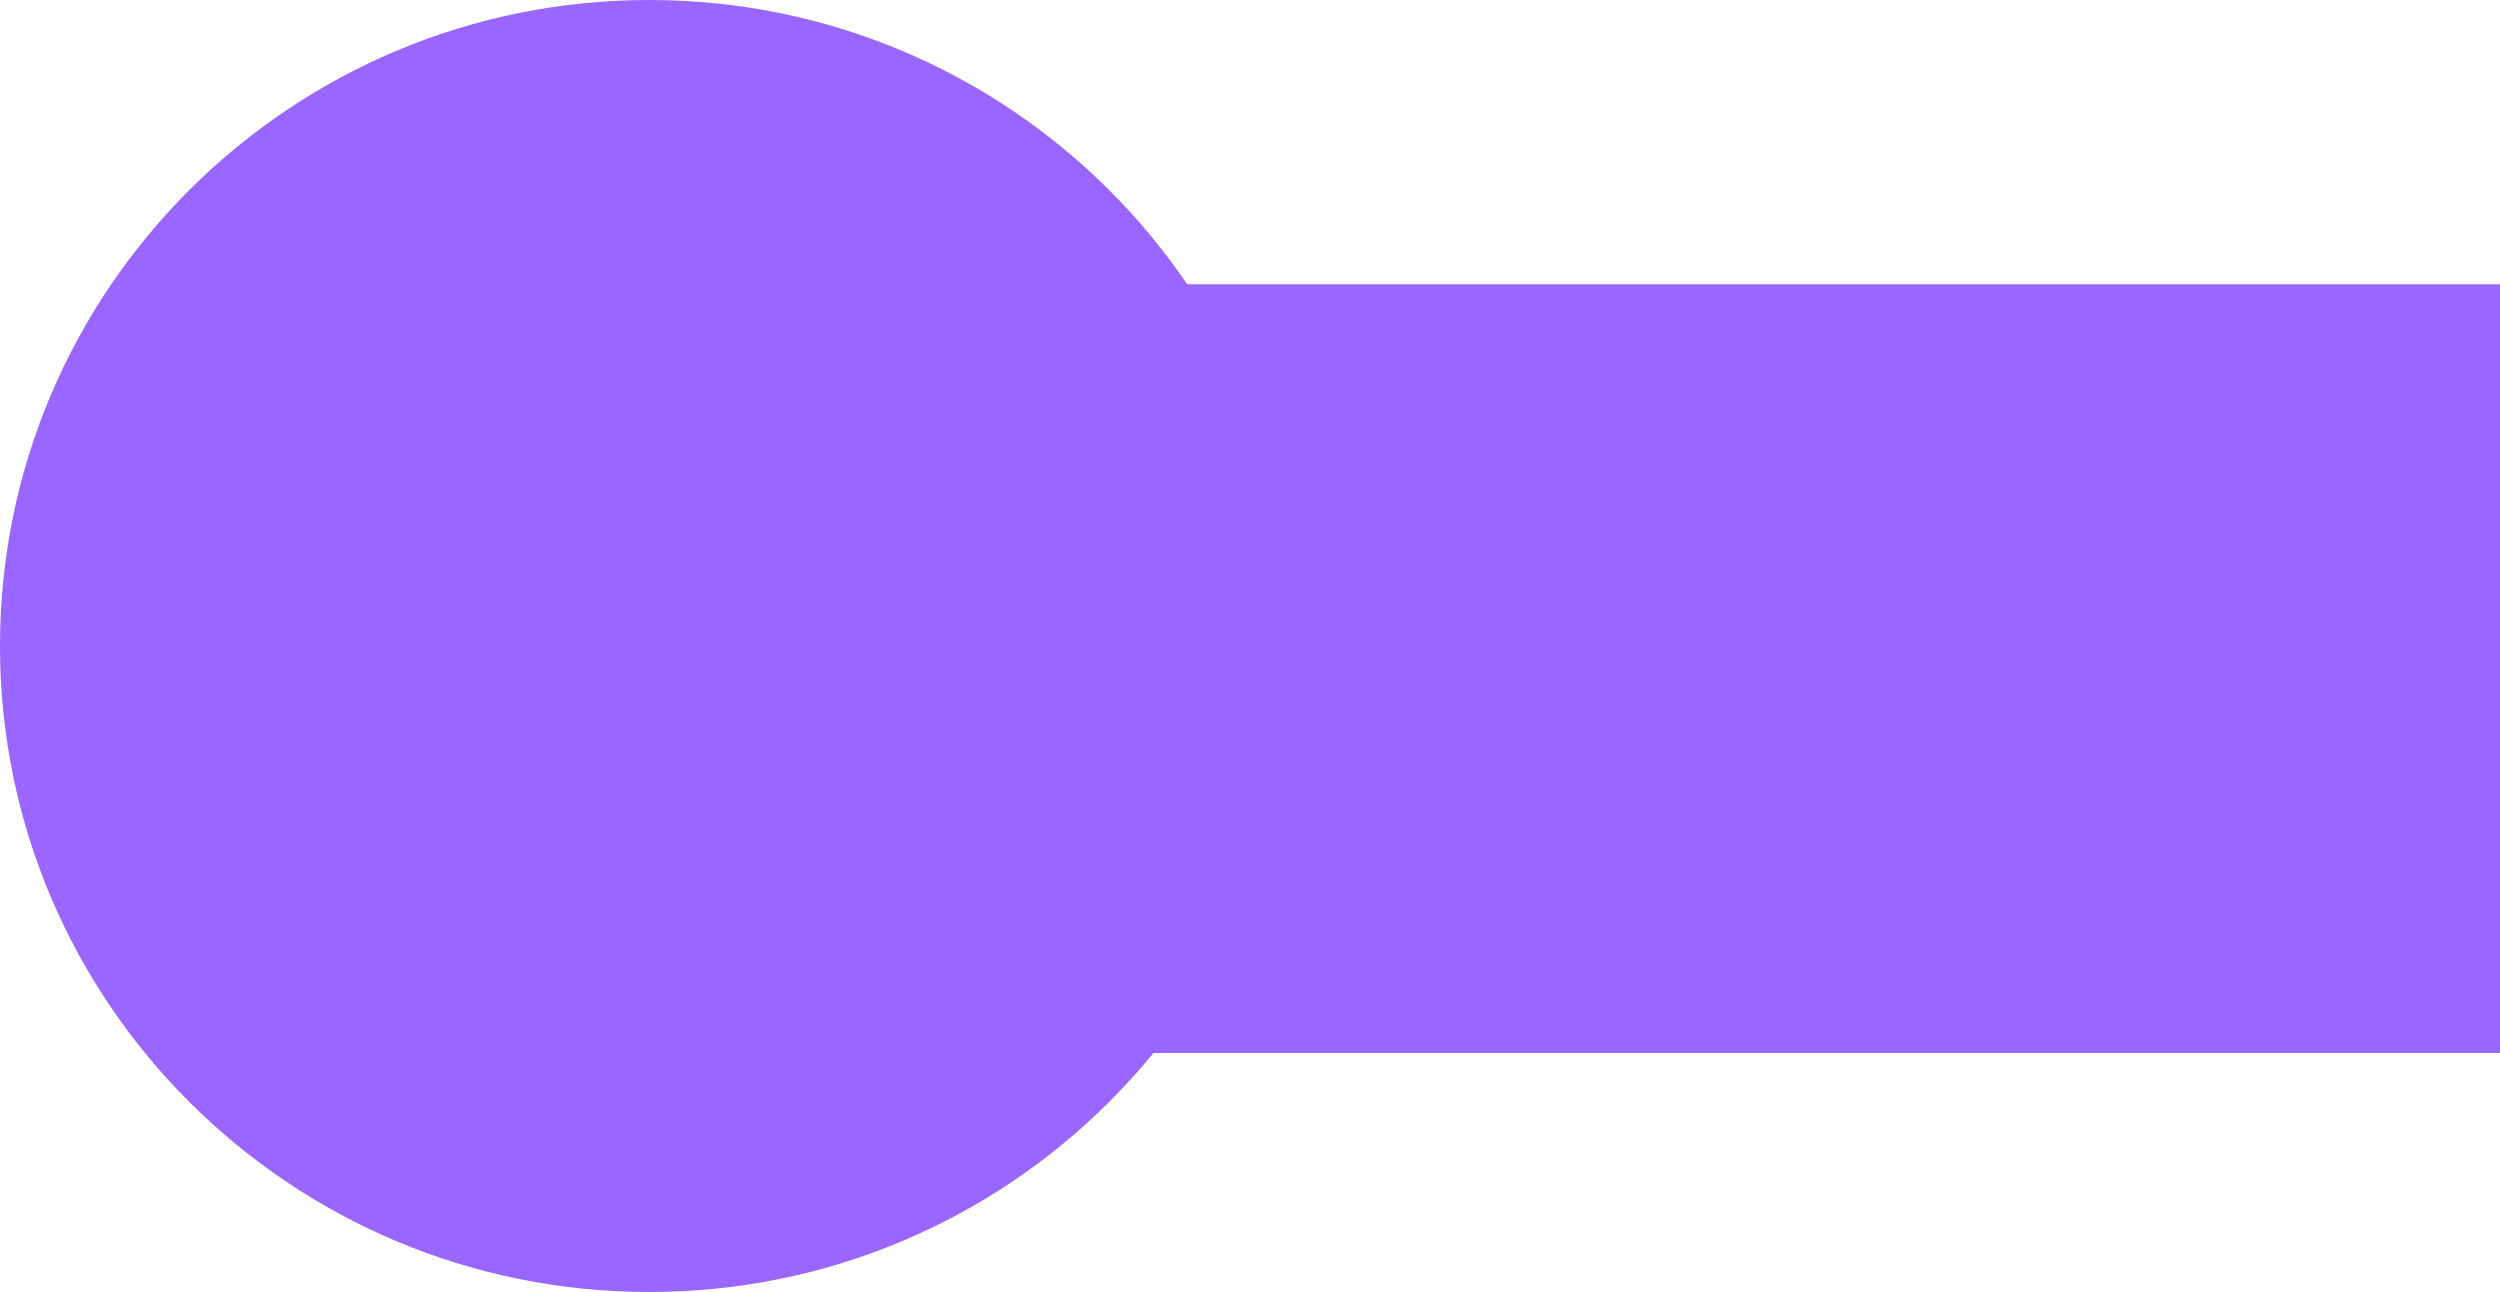 <svg version="1.1" xmlns="http://www.w3.org/2000/svg" xmlns:xlink="http://www.w3.org/1999/xlink" width="387" height="200"><g transform="translate(-136,-78)"><g data-paper-data="{&quot;isPaintingLayer&quot;:true}" fill="#9966ff" fill-rule="nonzero" stroke="none" stroke-width="0" stroke-linecap="butt" stroke-linejoin="miter" stroke-miterlimit="10" stroke-dasharray="" stroke-dashoffset="0" font-family="none" font-weight="none" font-size="none" text-anchor="none" style="mix-blend-mode: normal"><path d="M186,241v-119h337v119z" data-paper-data="{&quot;origPos&quot;:null}"/><path d="M136,178c0,-55.228 44.995,-100 100.5,-100c55.505,0 100.5,44.772 100.5,100c0,55.228 -44.995,100 -100.5,100c-55.505,0 -100.5,-44.772 -100.5,-100z" data-paper-data="{&quot;origPos&quot;:null}"/></g></g></svg>